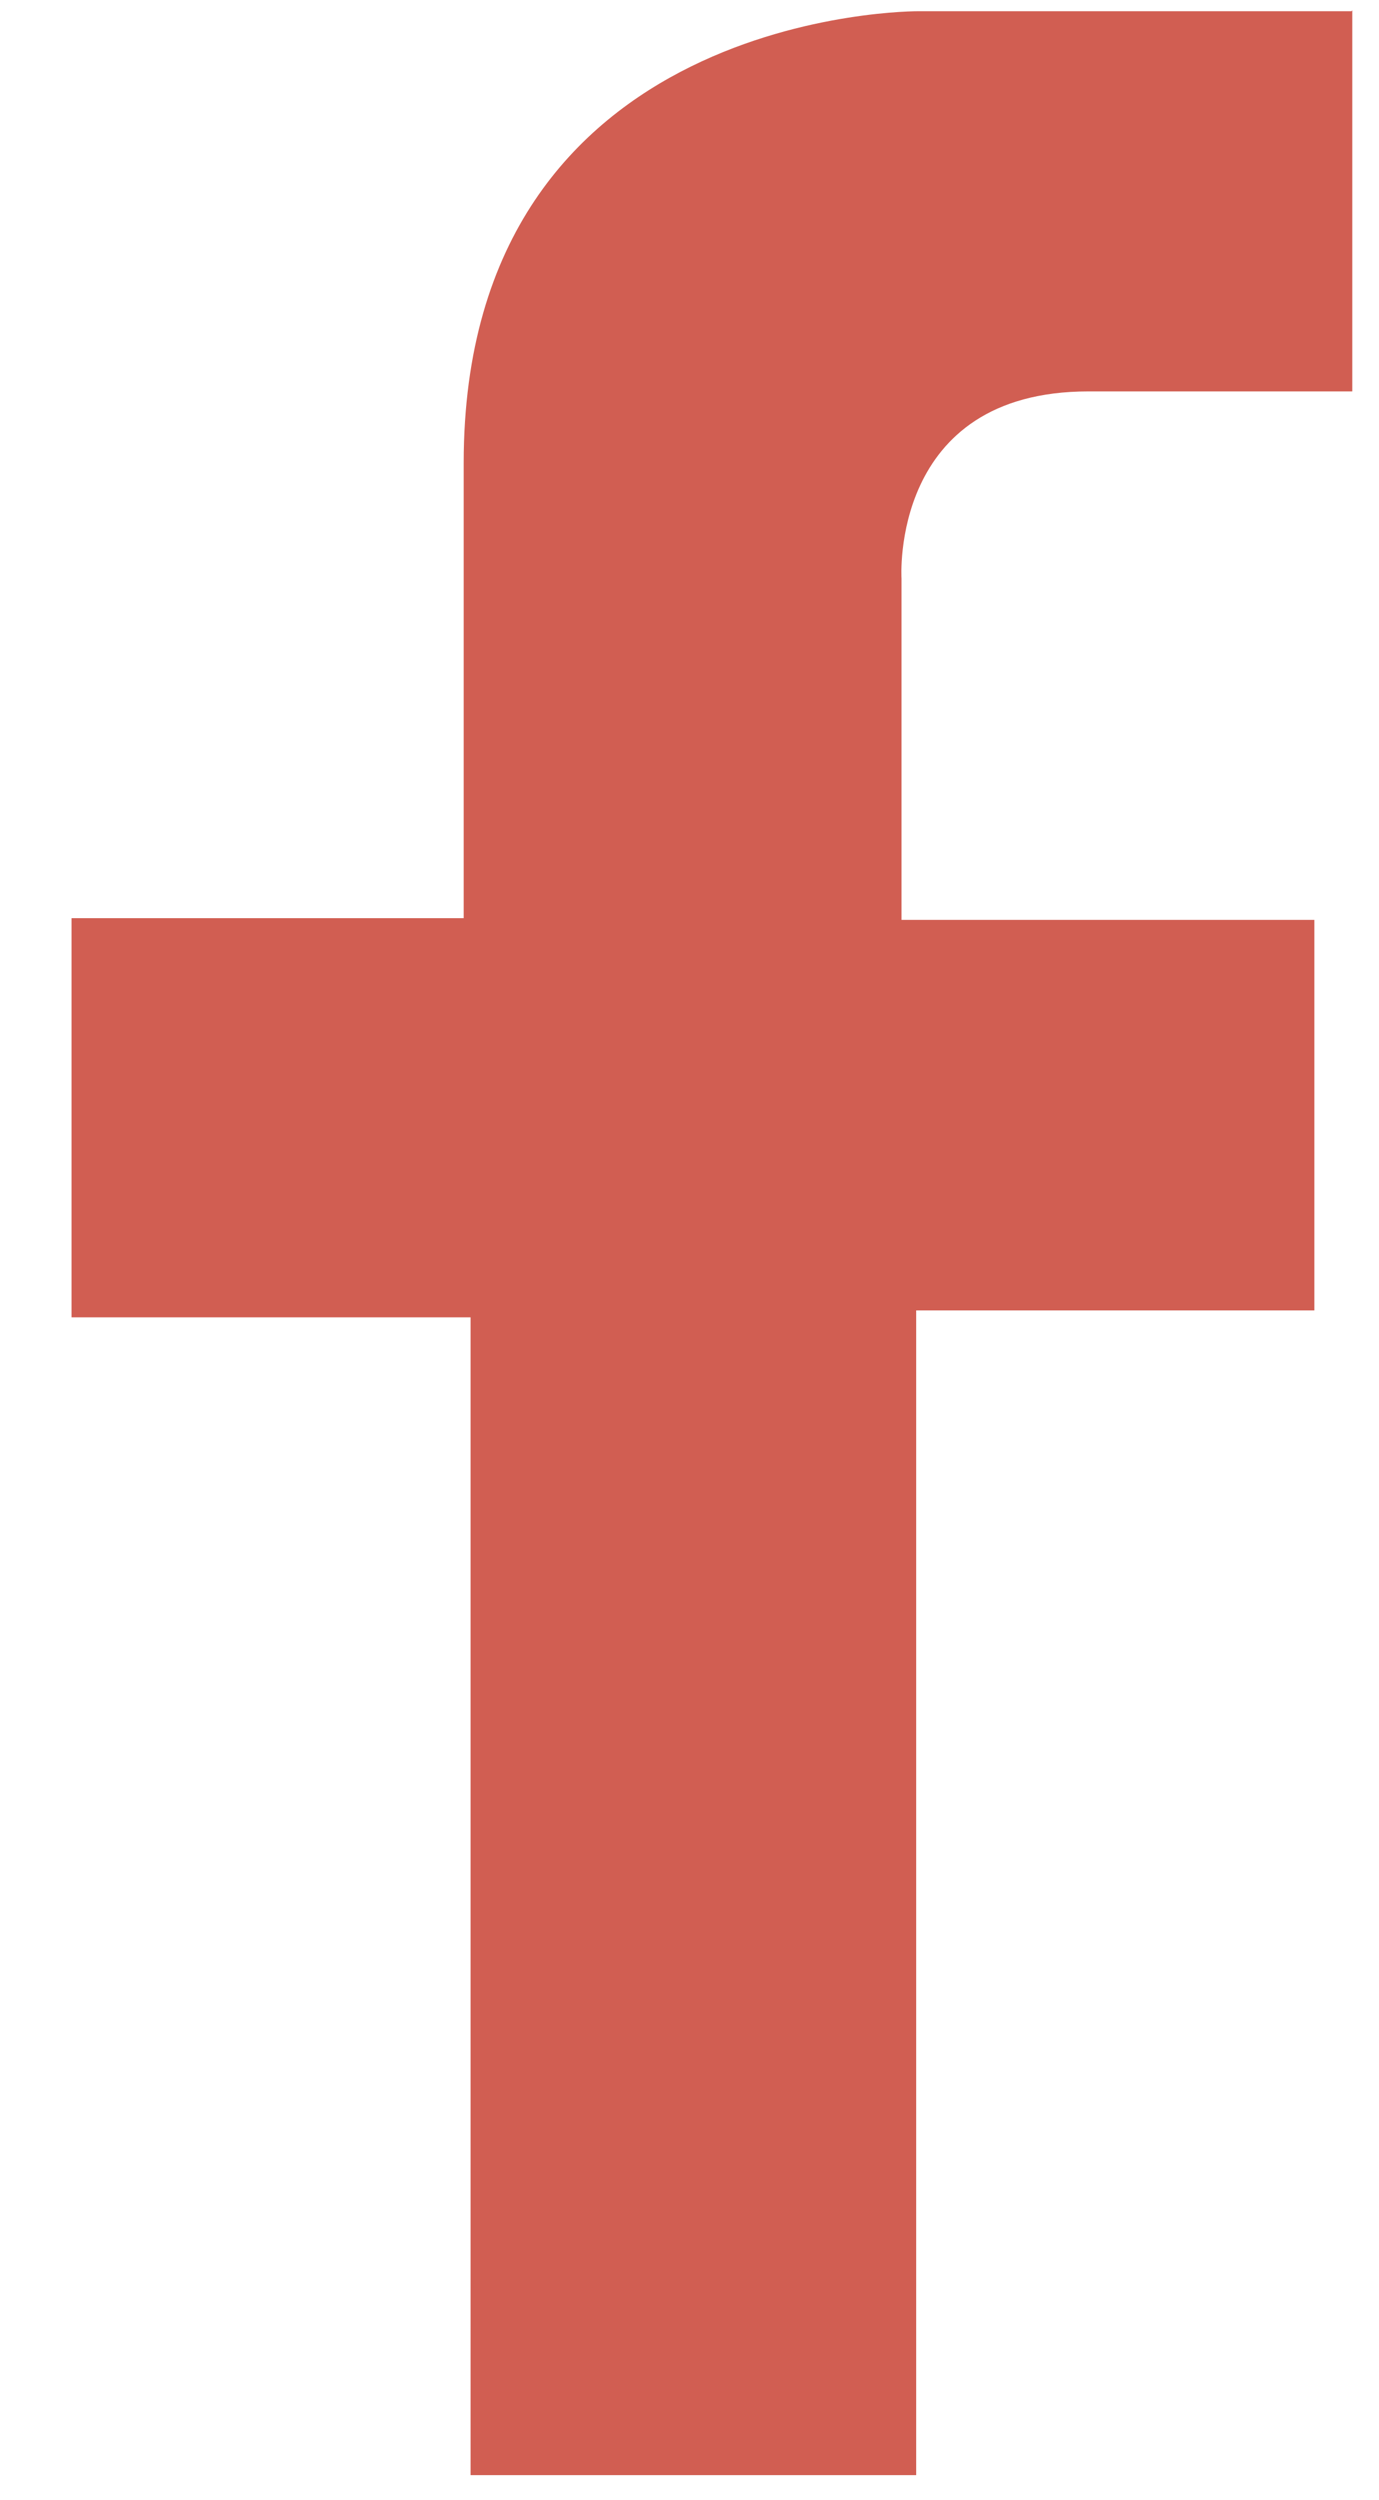 <svg width="16" height="29" viewBox="0 0 16 29" fill="none" xmlns="http://www.w3.org/2000/svg">
<path d="M15.68 0.13H10.66C10.66 0.13 5.38 0.09 5.38 5.37V10.65H0.83V15.28H5.46V28.71H10.63V15.2H15.25V10.67H10.46V6.71C10.46 6.71 10.32 4.54 12.63 4.54H15.69V0.12L15.68 0.13Z" fill="#D15E52"/>
</svg>
